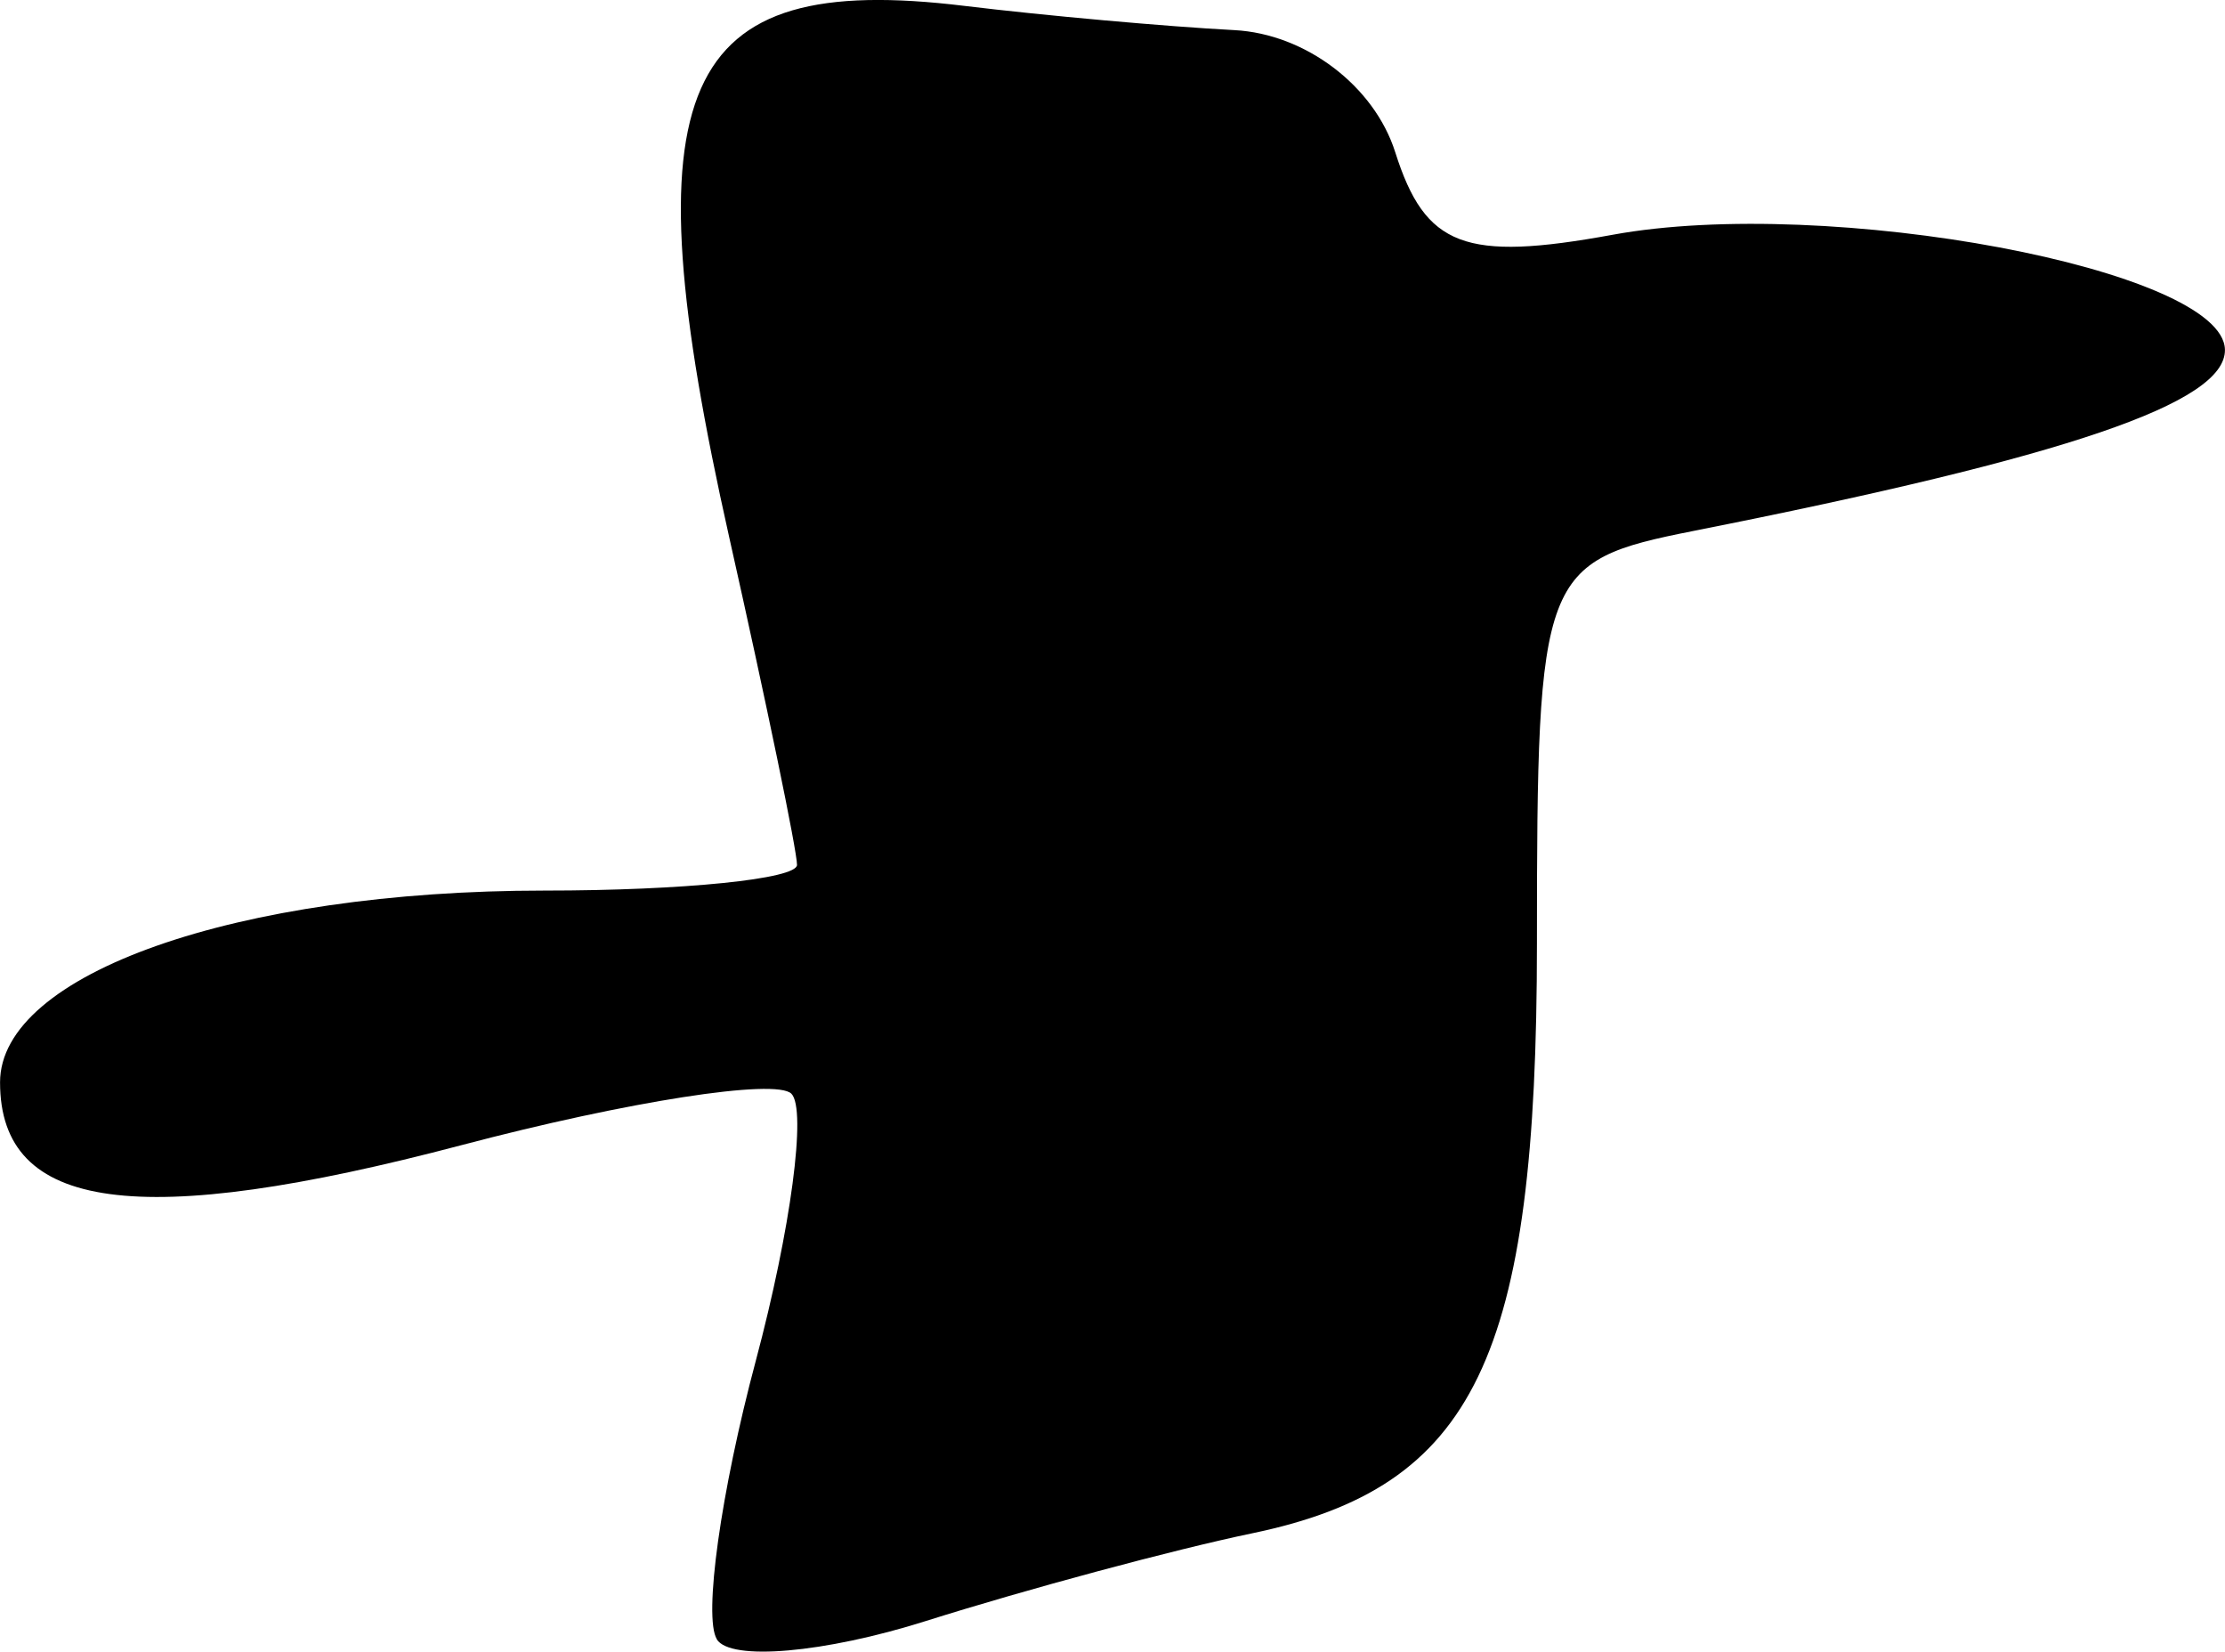 <?xml version="1.0" encoding="UTF-8" standalone="no"?>
<!-- Created with Inkscape (http://www.inkscape.org/) -->

<svg
   xmlns:dc="http://purl.org/dc/elements/1.1/"
   xmlns:cc="http://creativecommons.org/ns#"
   xmlns:rdf="http://www.w3.org/1999/02/22-rdf-syntax-ns#"
   xmlns:svg="http://www.w3.org/2000/svg"
   xmlns="http://www.w3.org/2000/svg"
   xmlns:sodipodi="http://sodipodi.sourceforge.net/DTD/sodipodi-0.dtd"
   xmlns:inkscape="http://www.inkscape.org/namespaces/inkscape"
   width="39.086"
   height="29.01"
   id="svg3002"
   version="1.1"
   inkscape:version="0.48.3.1 r9886"
   sodipodi:docname="New document 3">
  <defs
     id="defs3004" />
  <sodipodi:namedview
     id="base"
     pagecolor="#ffffff"
     bordercolor="#666666"
     borderopacity="1.0"
     inkscape:pageopacity="0.0"
     inkscape:pageshadow="2"
     inkscape:zoom="15.236082"
     inkscape:cx="19.542847"
     inkscape:cy="14.505038"
     inkscape:document-units="px"
     inkscape:current-layer="layer1"
     showgrid="false"
     fit-margin-top="0"
     fit-margin-left="0"
     fit-margin-right="0"
     fit-margin-bottom="0"
     inkscape:window-width="1356"
     inkscape:window-height="631"
     inkscape:window-x="0"
     inkscape:window-y="0"
     inkscape:window-maximized="1" />
  <g
     inkscape:label="Layer 1"
     inkscape:groupmode="layer"
     id="layer1"
     transform="translate(-355.457,-517.857)">
    <path
       style="fill:#000000"
       d="m 368.05,546.65 c -0.239,-0.386 0.069,-2.589 0.685,-4.895 0.615,-2.306 0.896,-4.415 0.624,-4.687 -0.272,-0.272 -2.877,0.134 -5.789,0.902 -5.676,1.497 -8.112,1.166 -8.112,-1.102 0,-1.906 4.153,-3.368 9.565,-3.368 2.439,0 4.435,-0.203 4.435,-0.451 0,-0.248 -0.535,-2.835 -1.19,-5.75 -1.789,-7.968 -0.912,-9.952 4.128,-9.339 1.409,0.171 3.544,0.363 4.744,0.426 1.25,0.065 2.458,0.981 2.827,2.145 0.527,1.662 1.221,1.925 3.817,1.45 3.789,-0.694 10.735,0.61 10.758,2.019 0.015,0.934 -2.762,1.88 -9.336,3.183 -2.672,0.529 -2.75,0.735 -2.75,7.24 0,7.295 -1.089,9.552 -5,10.366 -1.375,0.286 -3.956,0.98 -5.737,1.542 -1.78,0.562 -3.432,0.706 -3.671,0.32 z"
       id="path2989"
       inkscape:connector-curvature="0" />
  </g>
</svg>
